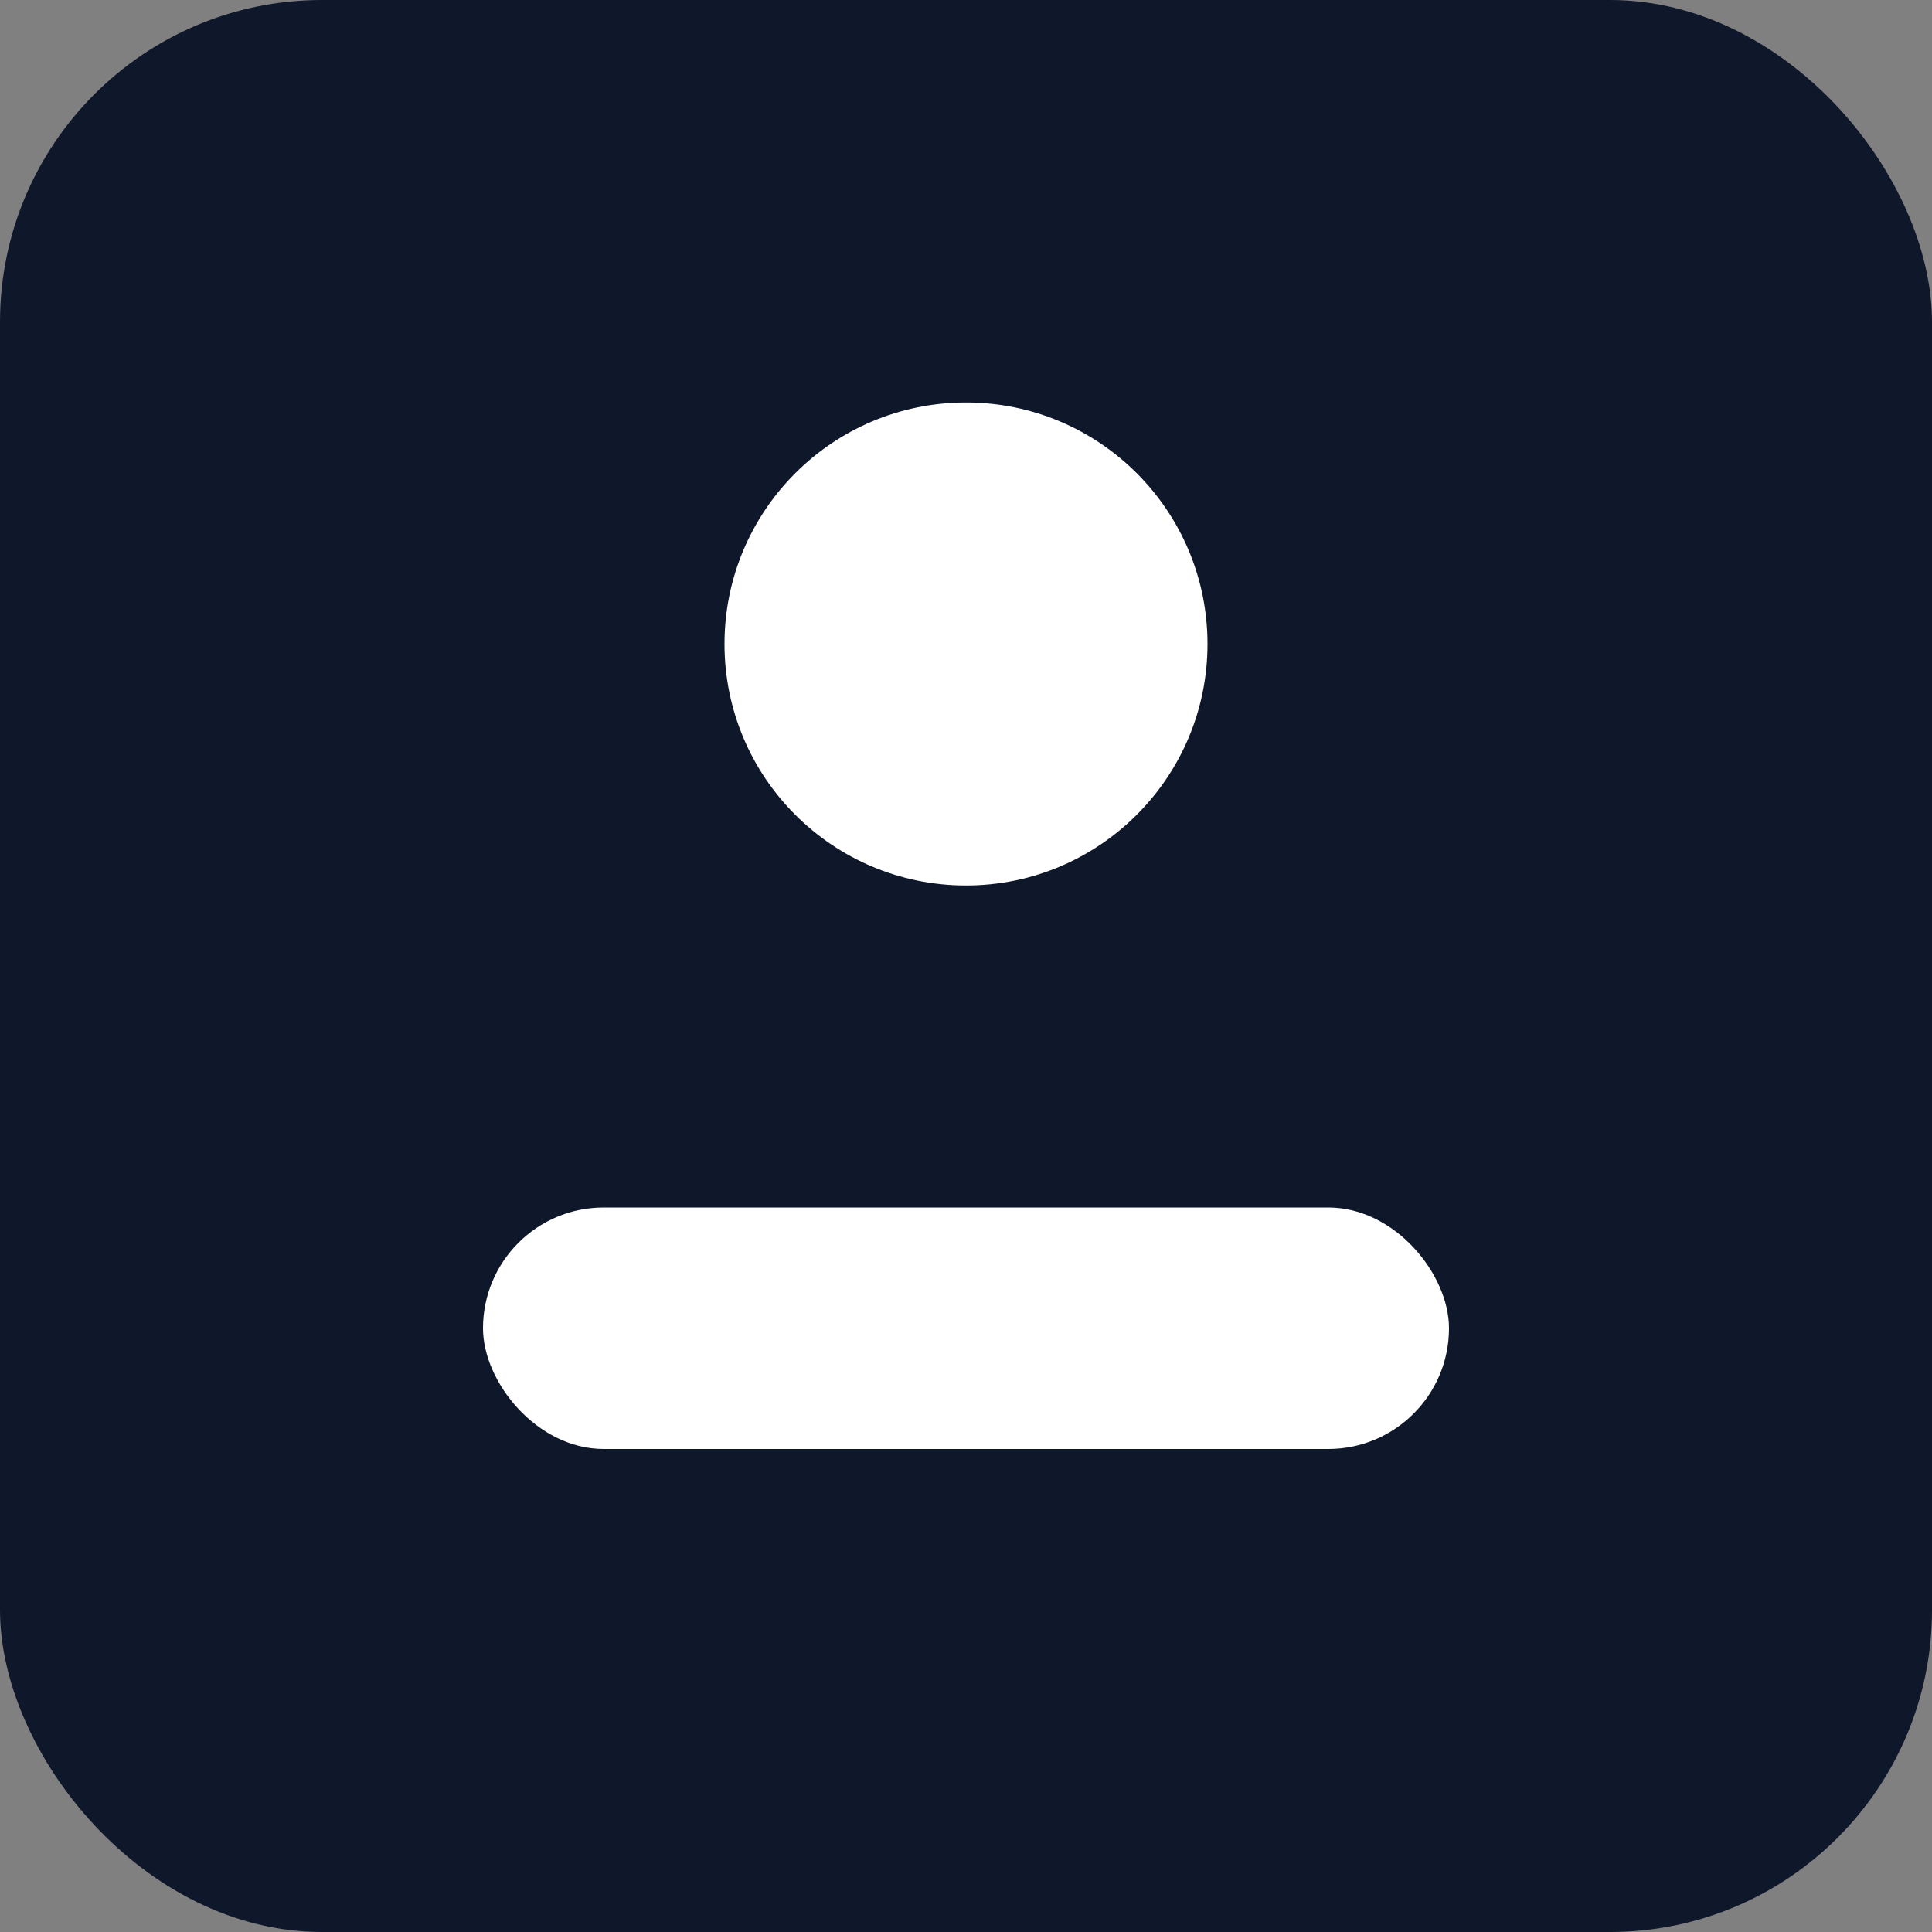 <svg xmlns="http://www.w3.org/2000/svg" viewBox="0 0 48 48" width="192" height="192">
  <rect x="0" y="0" width="48" height="48" fill="#808080" stroke="none"/>
  <rect width="48" height="48" rx="8" fill="#0f172a"/>
  <g fill="#fff" transform="translate(8,8)">
    <circle cx="16" cy="8" r="6" />
    <rect x="4" y="22" width="24" height="6" rx="3" />
  </g>
</svg>
